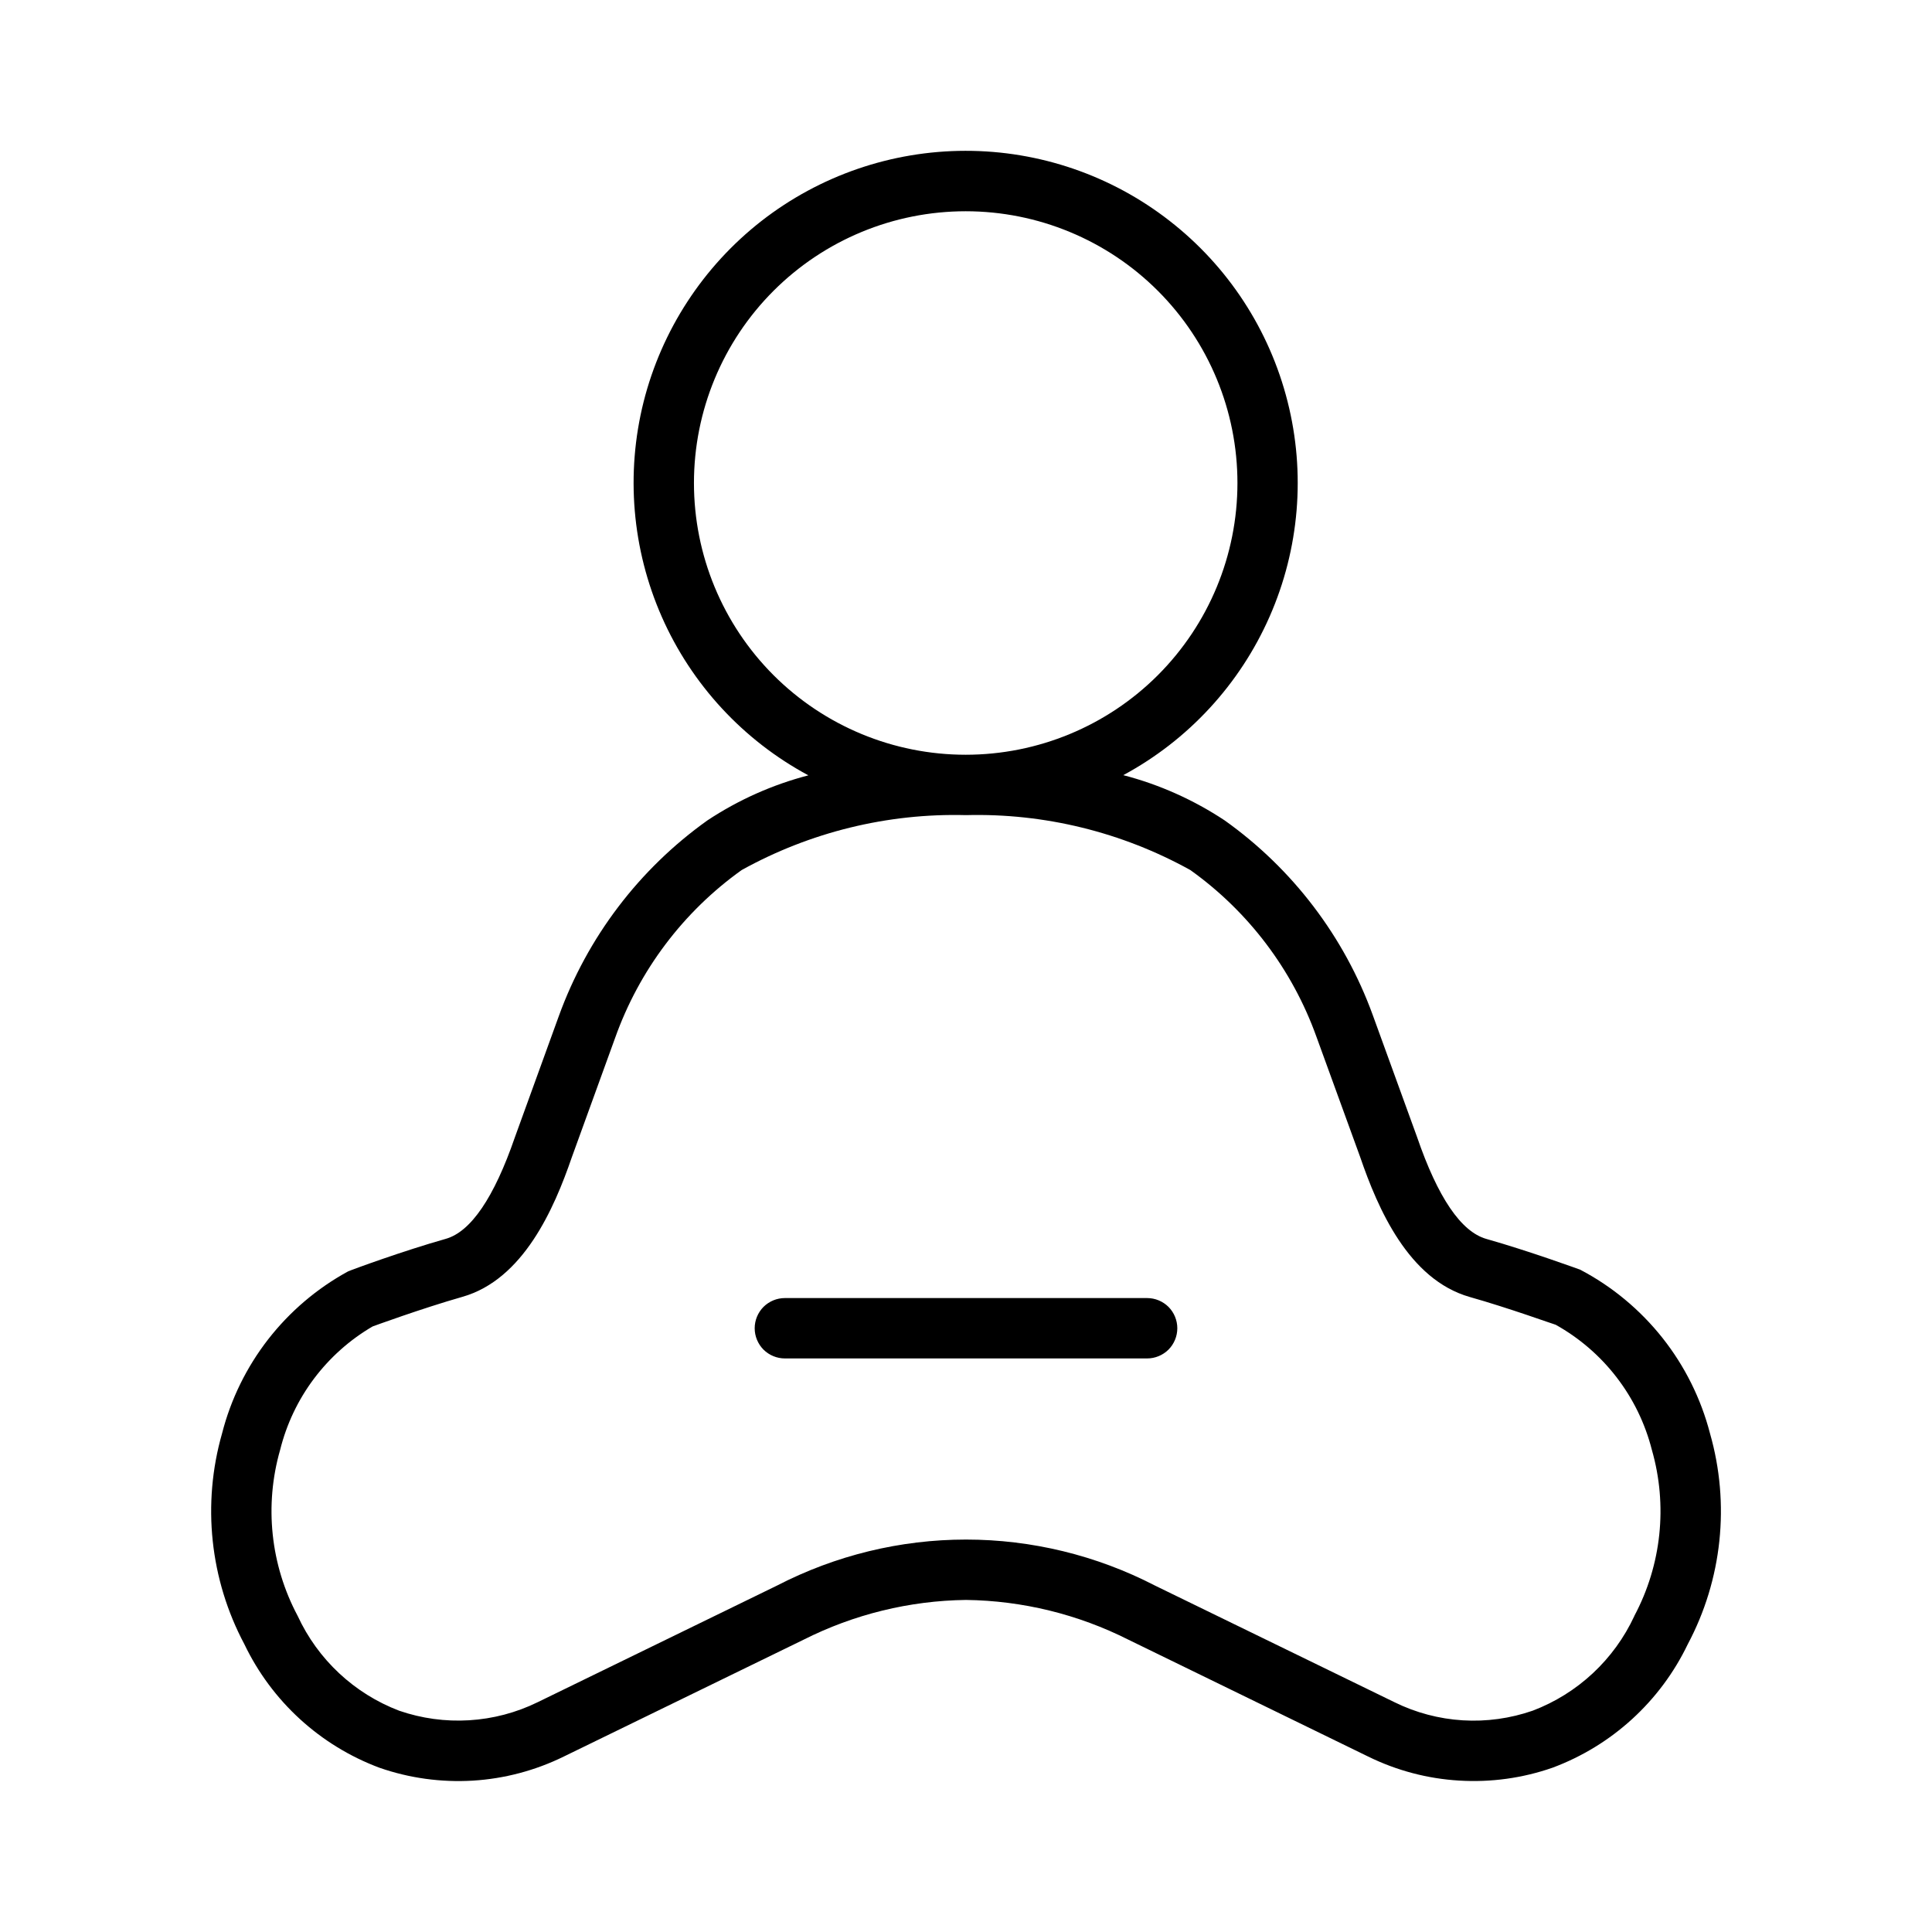 <svg xmlns="http://www.w3.org/2000/svg" width="32" height="32" viewBox="0 0 32 32"><path d="M28.323 23.742C28.173 23.165 27.905 22.626 27.535 22.159C27.164 21.692 26.701 21.307 26.173 21.03C26.173 21.03 25.325 20.72 24.617 20.52C24.199 20.4 23.815 19.835 23.47 18.83L22.737 16.812C22.265 15.514 21.41 14.39 20.285 13.589C19.77 13.248 19.203 12.994 18.605 12.839C19.683 12.258 20.536 11.333 21.029 10.212C21.522 9.091 21.627 7.837 21.326 6.65C21.026 5.463 20.339 4.41 19.372 3.658C18.406 2.905 17.216 2.497 15.991 2.498C14.766 2.499 13.577 2.908 12.611 3.661C11.646 4.415 10.959 5.469 10.66 6.656C10.362 7.844 10.468 9.097 10.962 10.218C11.456 11.338 12.31 12.262 13.389 12.842C12.794 12.997 12.229 13.249 11.716 13.589C10.586 14.395 9.729 15.524 9.256 16.829L8.528 18.837C8.184 19.835 7.799 20.401 7.384 20.519C6.676 20.719 5.828 21.03 5.764 21.059C5.251 21.339 4.801 21.722 4.442 22.183C4.083 22.645 3.823 23.175 3.678 23.742C3.344 24.91 3.477 26.162 4.048 27.234C4.501 28.179 5.302 28.912 6.284 29.279C6.78 29.452 7.306 29.524 7.831 29.493C8.355 29.461 8.868 29.325 9.34 29.093L13.307 27.16C14.143 26.738 15.064 26.512 16 26.5C16.936 26.512 17.857 26.738 18.693 27.16L22.659 29.093C23.131 29.325 23.643 29.461 24.168 29.492C24.692 29.524 25.218 29.452 25.714 29.279C26.697 28.913 27.5 28.18 27.954 27.235C28.525 26.162 28.657 24.91 28.323 23.742ZM11.494 8C11.494 6.806 11.968 5.661 12.812 4.817C13.656 3.973 14.801 3.499 15.995 3.499C17.189 3.499 18.334 3.973 19.178 4.817C20.022 5.661 20.496 6.806 20.496 8C20.496 9.194 20.022 10.338 19.178 11.183C18.334 12.027 17.189 12.501 15.995 12.501C14.801 12.501 13.656 12.027 12.812 11.183C11.968 10.338 11.494 9.194 11.494 8ZM27.071 26.764C26.736 27.487 26.132 28.051 25.387 28.334C25.015 28.463 24.621 28.518 24.228 28.494C23.835 28.47 23.45 28.368 23.097 28.194L19.13 26.262C18.163 25.762 17.089 25.5 16 25.5C14.911 25.5 13.838 25.762 12.87 26.262L8.903 28.195C8.549 28.368 8.165 28.469 7.771 28.493C7.378 28.517 6.984 28.463 6.612 28.335C5.867 28.051 5.264 27.487 4.93 26.764C4.48 25.92 4.376 24.933 4.64 24.014C4.746 23.588 4.936 23.188 5.199 22.837C5.463 22.486 5.793 22.191 6.172 21.97C6.172 21.97 6.981 21.673 7.658 21.48C8.668 21.193 9.178 20.02 9.47 19.171L10.189 17.189C10.587 16.071 11.318 15.101 12.284 14.411C13.419 13.782 14.702 13.467 16 13.501C17.298 13.467 18.581 13.782 19.716 14.411C20.677 15.097 21.405 16.06 21.804 17.171L22.528 19.162C22.822 20.02 23.329 21.192 24.343 21.482C24.989 21.664 25.754 21.942 25.767 21.942C26.159 22.161 26.503 22.457 26.777 22.814C27.051 23.17 27.249 23.578 27.36 24.014C27.624 24.934 27.52 25.919 27.07 26.764H27.071Z M19 21.5H13C12.867 21.5 12.74 21.553 12.646 21.646C12.553 21.74 12.5 21.867 12.5 22C12.5 22.133 12.553 22.26 12.646 22.354C12.74 22.447 12.867 22.5 13 22.5H19C19.133 22.5 19.26 22.447 19.354 22.354C19.447 22.26 19.5 22.133 19.5 22C19.5 21.867 19.447 21.74 19.354 21.646C19.26 21.553 19.133 21.5 19 21.5Z"/></svg>